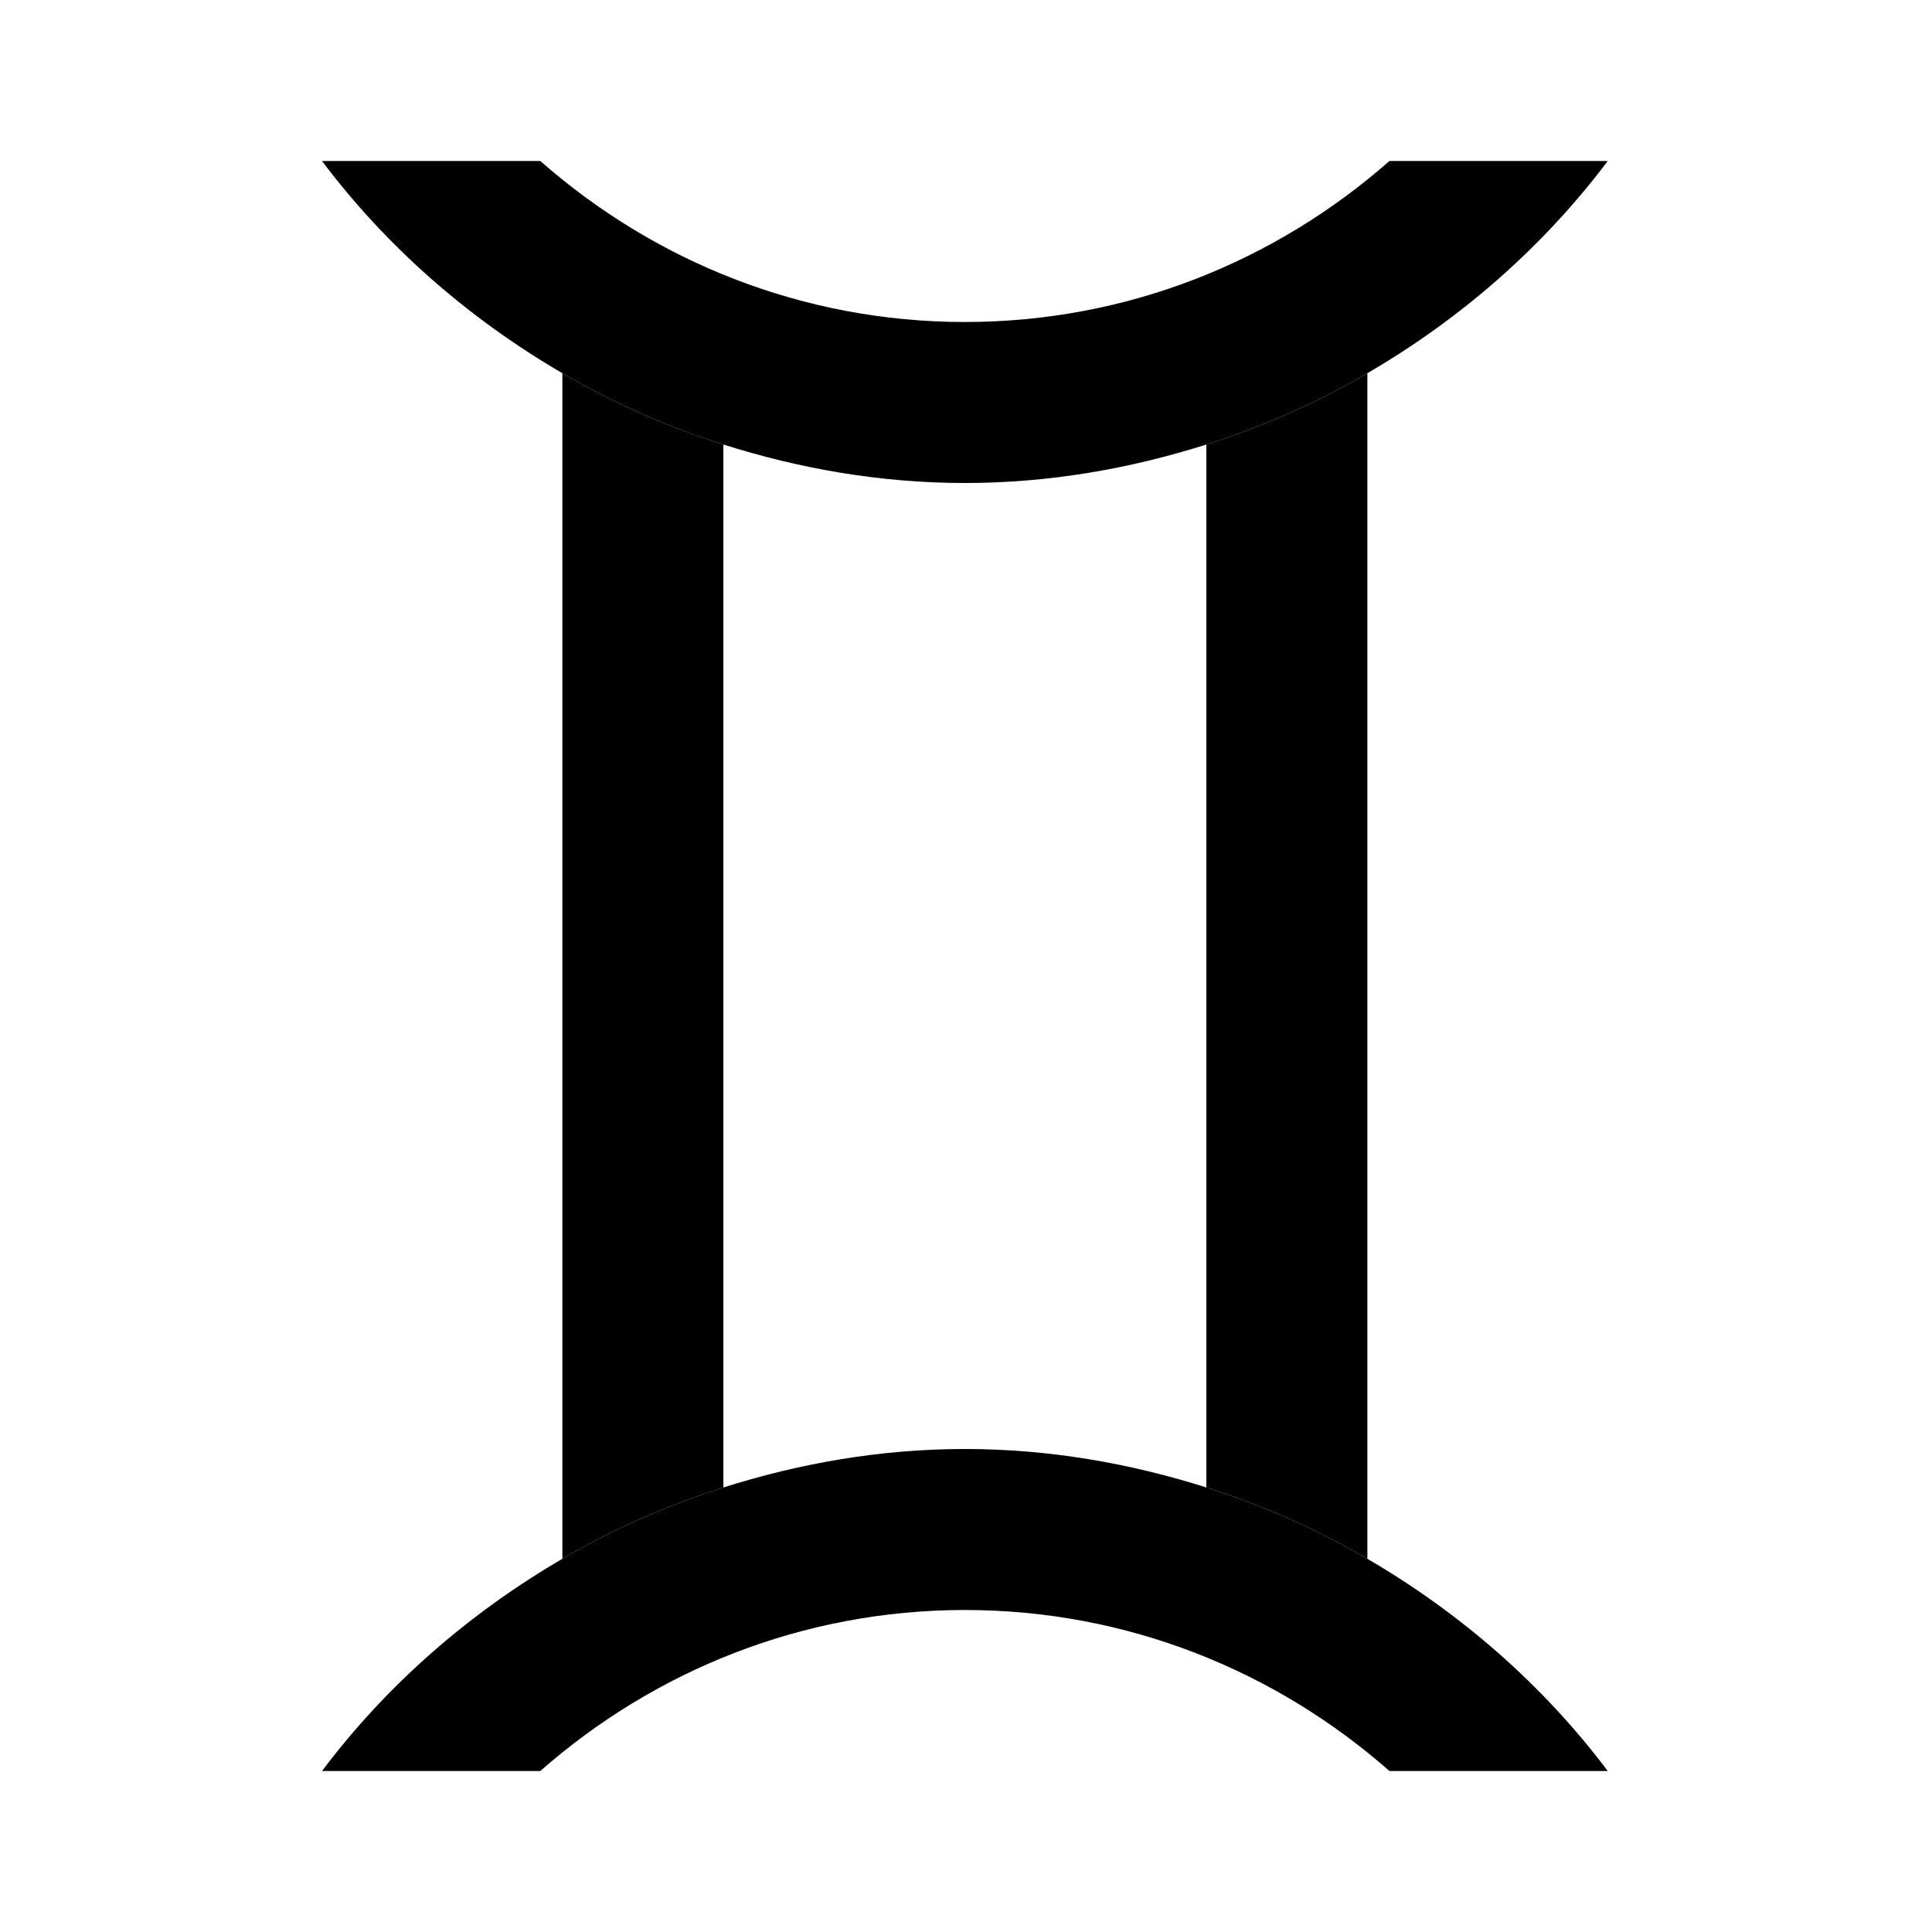 <?xml version="1.0" encoding="UTF-8"?>
<svg width="24px" height="24px" viewBox="0 0 24 24" version="1.1" xmlns="http://www.w3.org/2000/svg" xmlns:xlink="http://www.w3.org/1999/xlink">
    <!-- Generator: Sketch 53 (72520) - https://sketchapp.com -->
    <title>Gemini</title>
    <desc>Created with Sketch.</desc>
    <g id="Gemini" stroke="none" stroke-width="1" fill="none" fill-rule="evenodd">
        <path d="M8.986,5.522 C8.282,5.299 7.613,5.002 6.986,4.636 L6.986,19.364 C7.613,18.998 8.282,18.701 8.986,18.478 L8.986,5.522 Z" id="Left-Column" fill="#000000"></path>
        <path d="M14.986,18.478 C15.69,18.701 16.359,18.998 16.986,19.364 L16.986,4.636 C16.359,5.002 15.69,5.299 14.986,5.522 L14.986,18.478 Z" id="Right-Column" fill="#000000"></path>
        <path d="M16.986,19.364 C16.359,18.998 15.69,18.701 14.986,18.478 C14.038,18.178 13.035,18 11.986,18 C10.937,18 9.934,18.178 8.986,18.478 C8.282,18.701 7.613,18.998 6.986,19.364 C5.825,20.041 4.804,20.931 4,22 L6.712,22 C8.122,20.759 9.965,20 11.986,20 C14.007,20 15.85,20.759 17.26,22 L19.972,22 C19.168,20.931 18.147,20.041 16.986,19.364" id="Bottom" fill="#000000"></path>
        <path d="M11.986,6 C13.035,6 14.038,5.822 14.986,5.522 C15.69,5.299 16.359,5.002 16.986,4.636 C18.147,3.96 19.168,3.069 19.972,2 L17.26,2 C15.85,3.241 14.007,4 11.986,4 C9.965,4 8.122,3.241 6.712,2 L4,2 C4.804,3.069 5.825,3.96 6.986,4.636 C7.613,5.002 8.282,5.299 8.986,5.522 C9.934,5.822 10.937,6 11.986,6" id="Top" fill="#000000"></path>
    </g>
</svg>